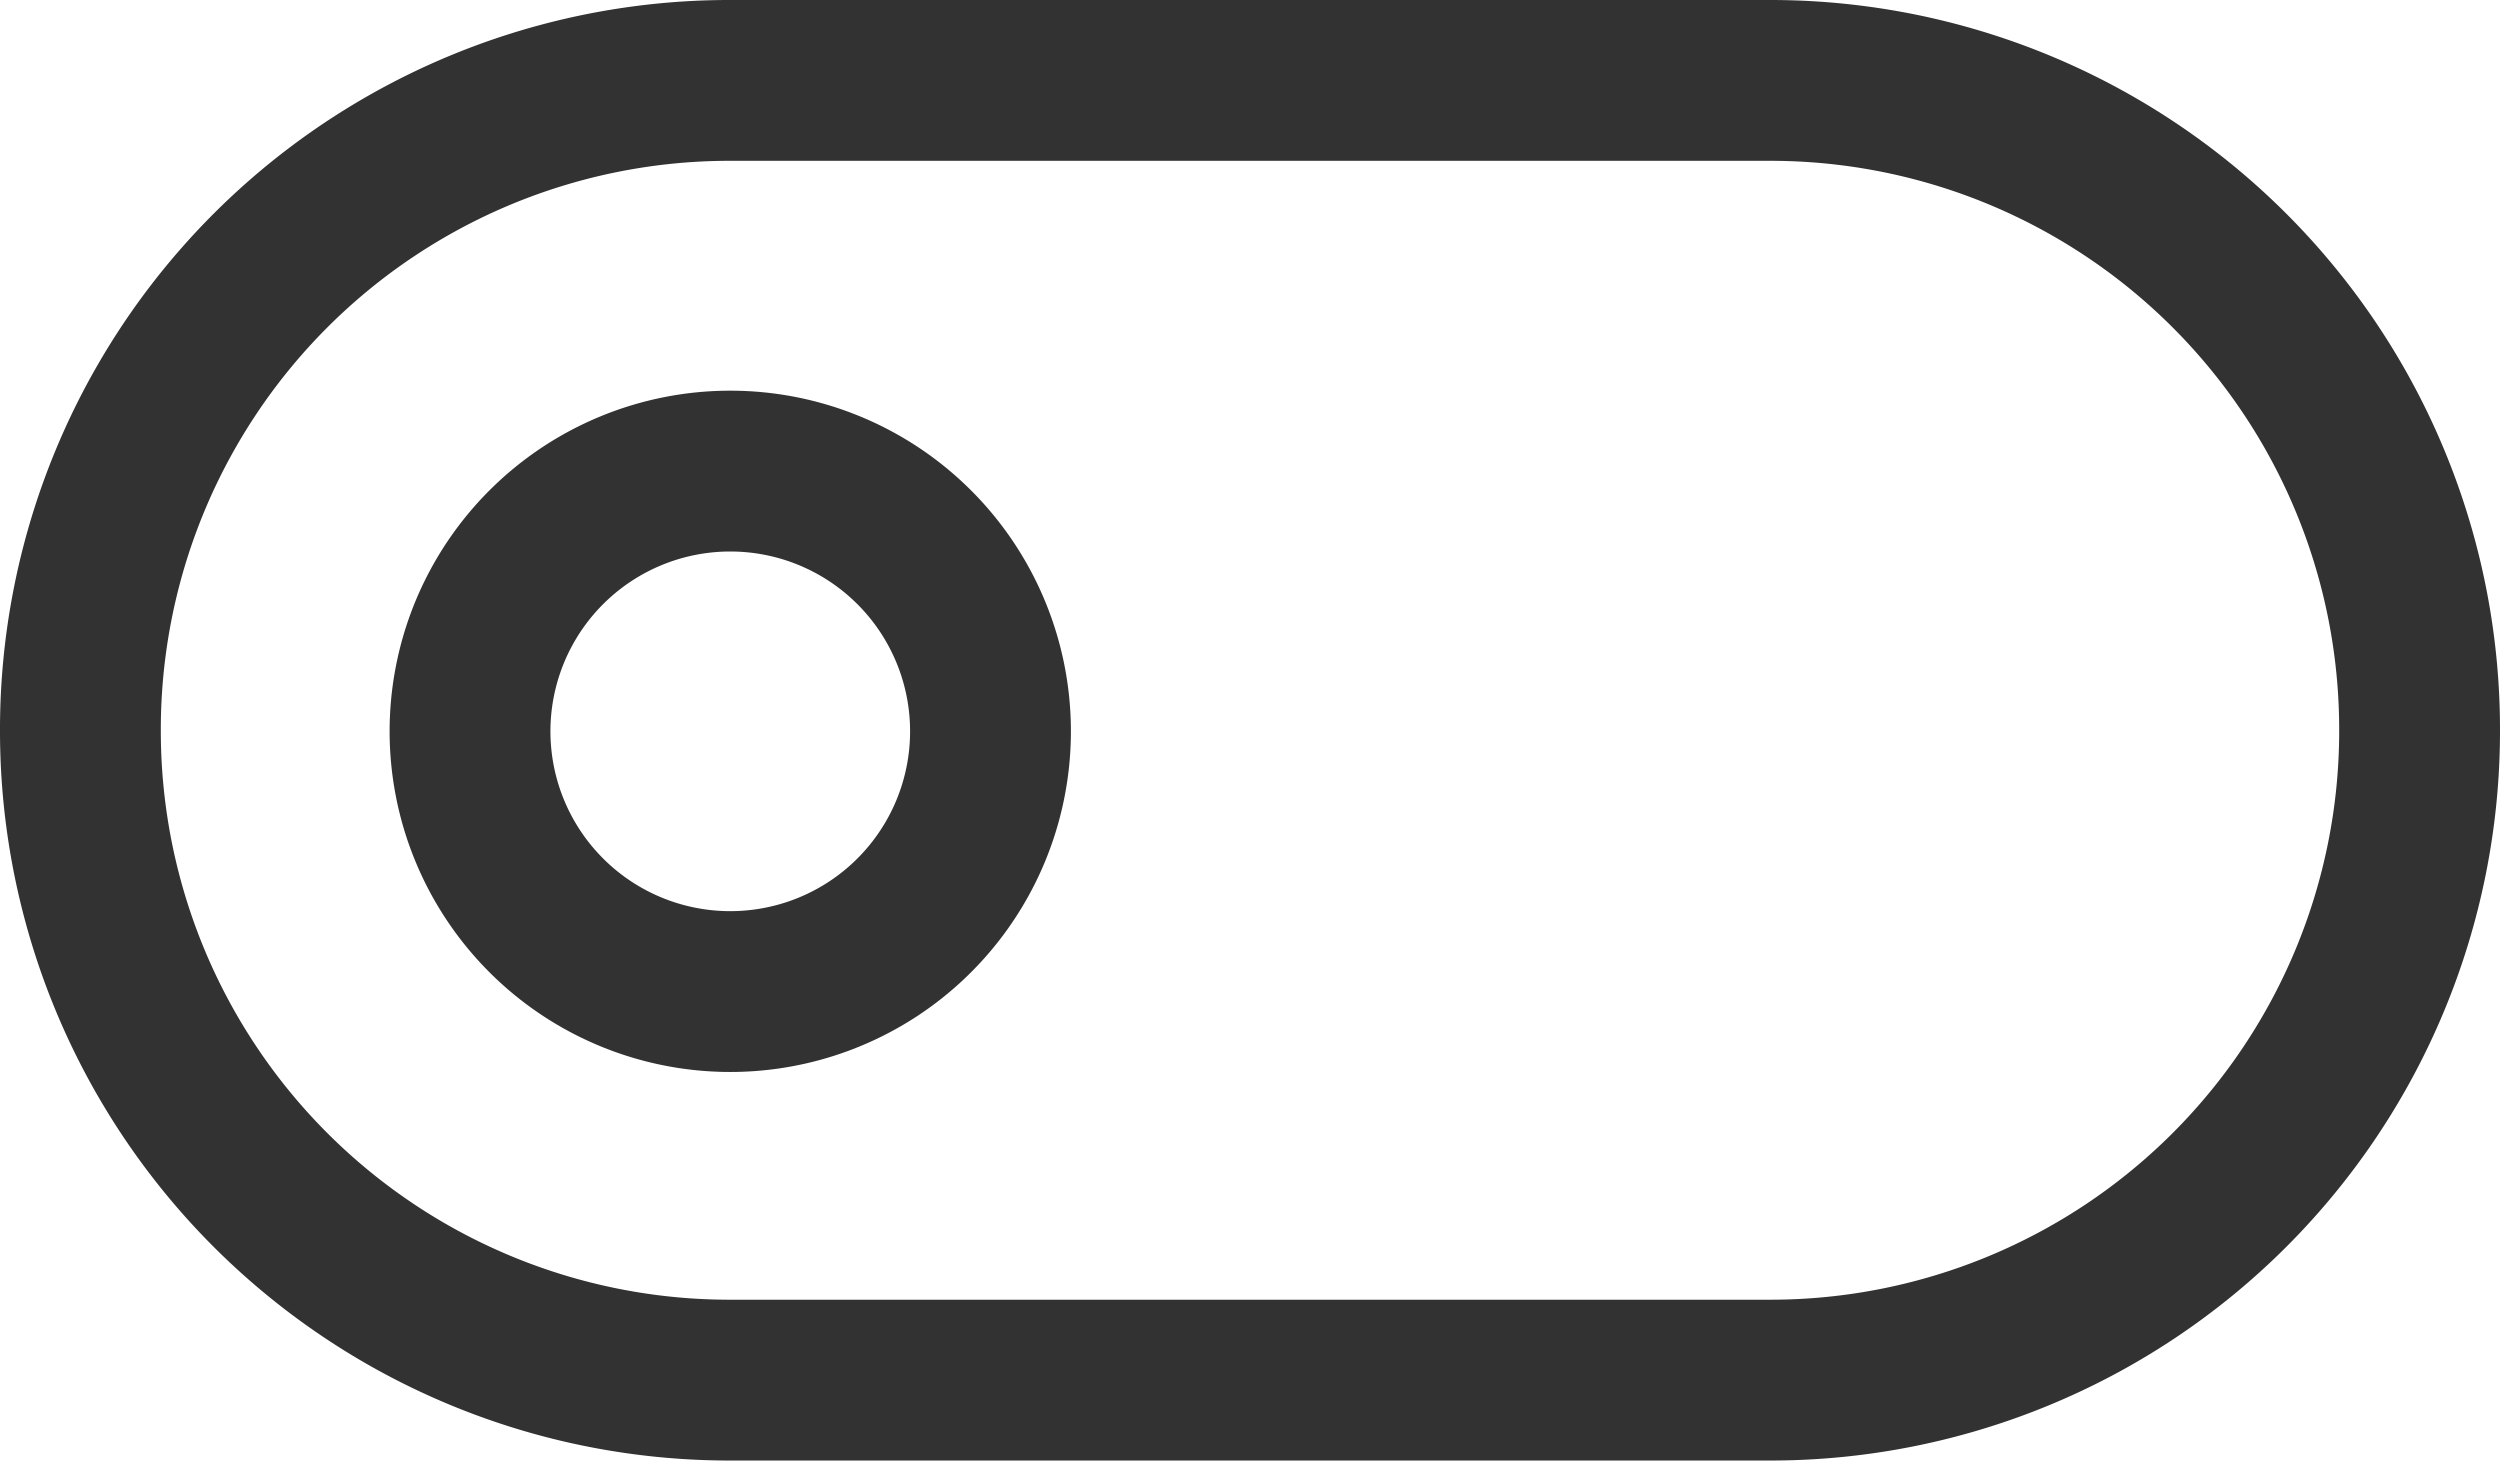 <svg xmlns="http://www.w3.org/2000/svg" width="17.1" height="9.99" viewBox="0 0 17.1 9.99"><title>ico_messages_setting</title><g id="6fec36ac-b5b2-4df7-be3e-497d2bf665f3" data-name="Layer 2"><g id="ec27f891-eb44-47e2-a4ee-21a1f3f3eca2" data-name="Layer 1"><path d="M12.11,9.44H5A4.44,4.44,0,0,1,.55,5h0A4.44,4.44,0,0,1,5,.55h7.11A4.44,4.44,0,0,1,16.55,5h0A4.44,4.44,0,0,1,12.11,9.44Z" style="fill:none;stroke:#323232;stroke-linecap:round;stroke-linejoin:round;stroke-width:1.1px"/><path d="M6.25,3.74a1.78,1.78,0,1,1-2.51,0,1.78,1.78,0,0,1,2.51,0" style="fill:none;stroke:#323232;stroke-linecap:round;stroke-linejoin:round;stroke-width:1.1px"/></g></g></svg>